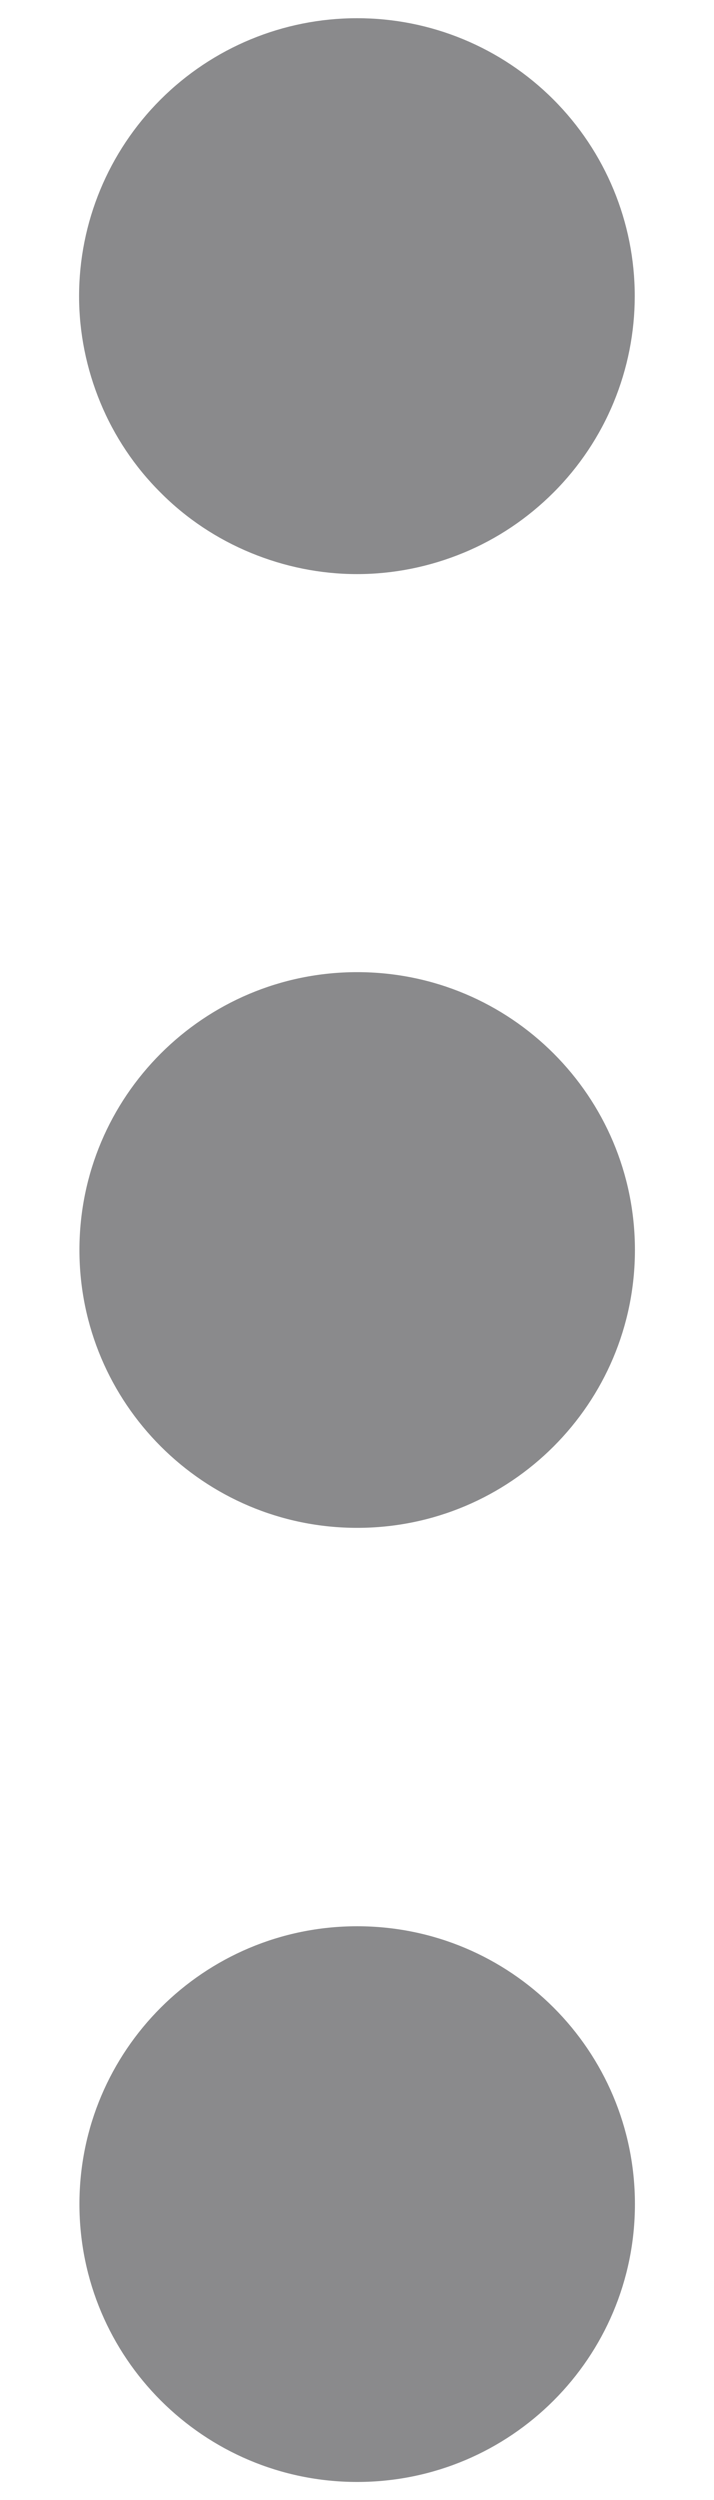 <svg width="4" height="14" viewBox="0 0 4 14" fill="none" xmlns="http://www.w3.org/2000/svg">
<path d="M3.556 1.658C3.556 1.862 3.516 2.064 3.438 2.253C3.36 2.442 3.245 2.614 3.101 2.758C2.956 2.903 2.785 3.018 2.596 3.096C2.407 3.174 2.205 3.215 2 3.215C1.796 3.215 1.594 3.174 1.405 3.096C1.216 3.018 1.044 2.904 0.9 2.759C0.755 2.615 0.64 2.443 0.562 2.254C0.484 2.065 0.443 1.863 0.443 1.659C0.443 1.246 0.607 0.85 0.899 0.558C1.191 0.266 1.587 0.102 1.999 0.102C2.412 0.101 2.808 0.265 3.1 0.557C3.392 0.849 3.556 1.245 3.556 1.658Z" fill="#8A8A8C"/>
<path d="M2.001 8.556C2.861 8.556 3.557 7.859 3.557 7C3.557 6.14 2.861 5.444 2.001 5.444C1.142 5.444 0.445 6.14 0.445 7C0.445 7.859 1.142 8.556 2.001 8.556Z" fill="#8A8A8C"/>
<path d="M2.001 13.899C2.861 13.899 3.557 13.202 3.557 12.343C3.557 11.483 2.861 10.787 2.001 10.787C1.142 10.787 0.445 11.483 0.445 12.343C0.445 13.202 1.142 13.899 2.001 13.899Z" fill="#8A8A8C"/>
</svg>
